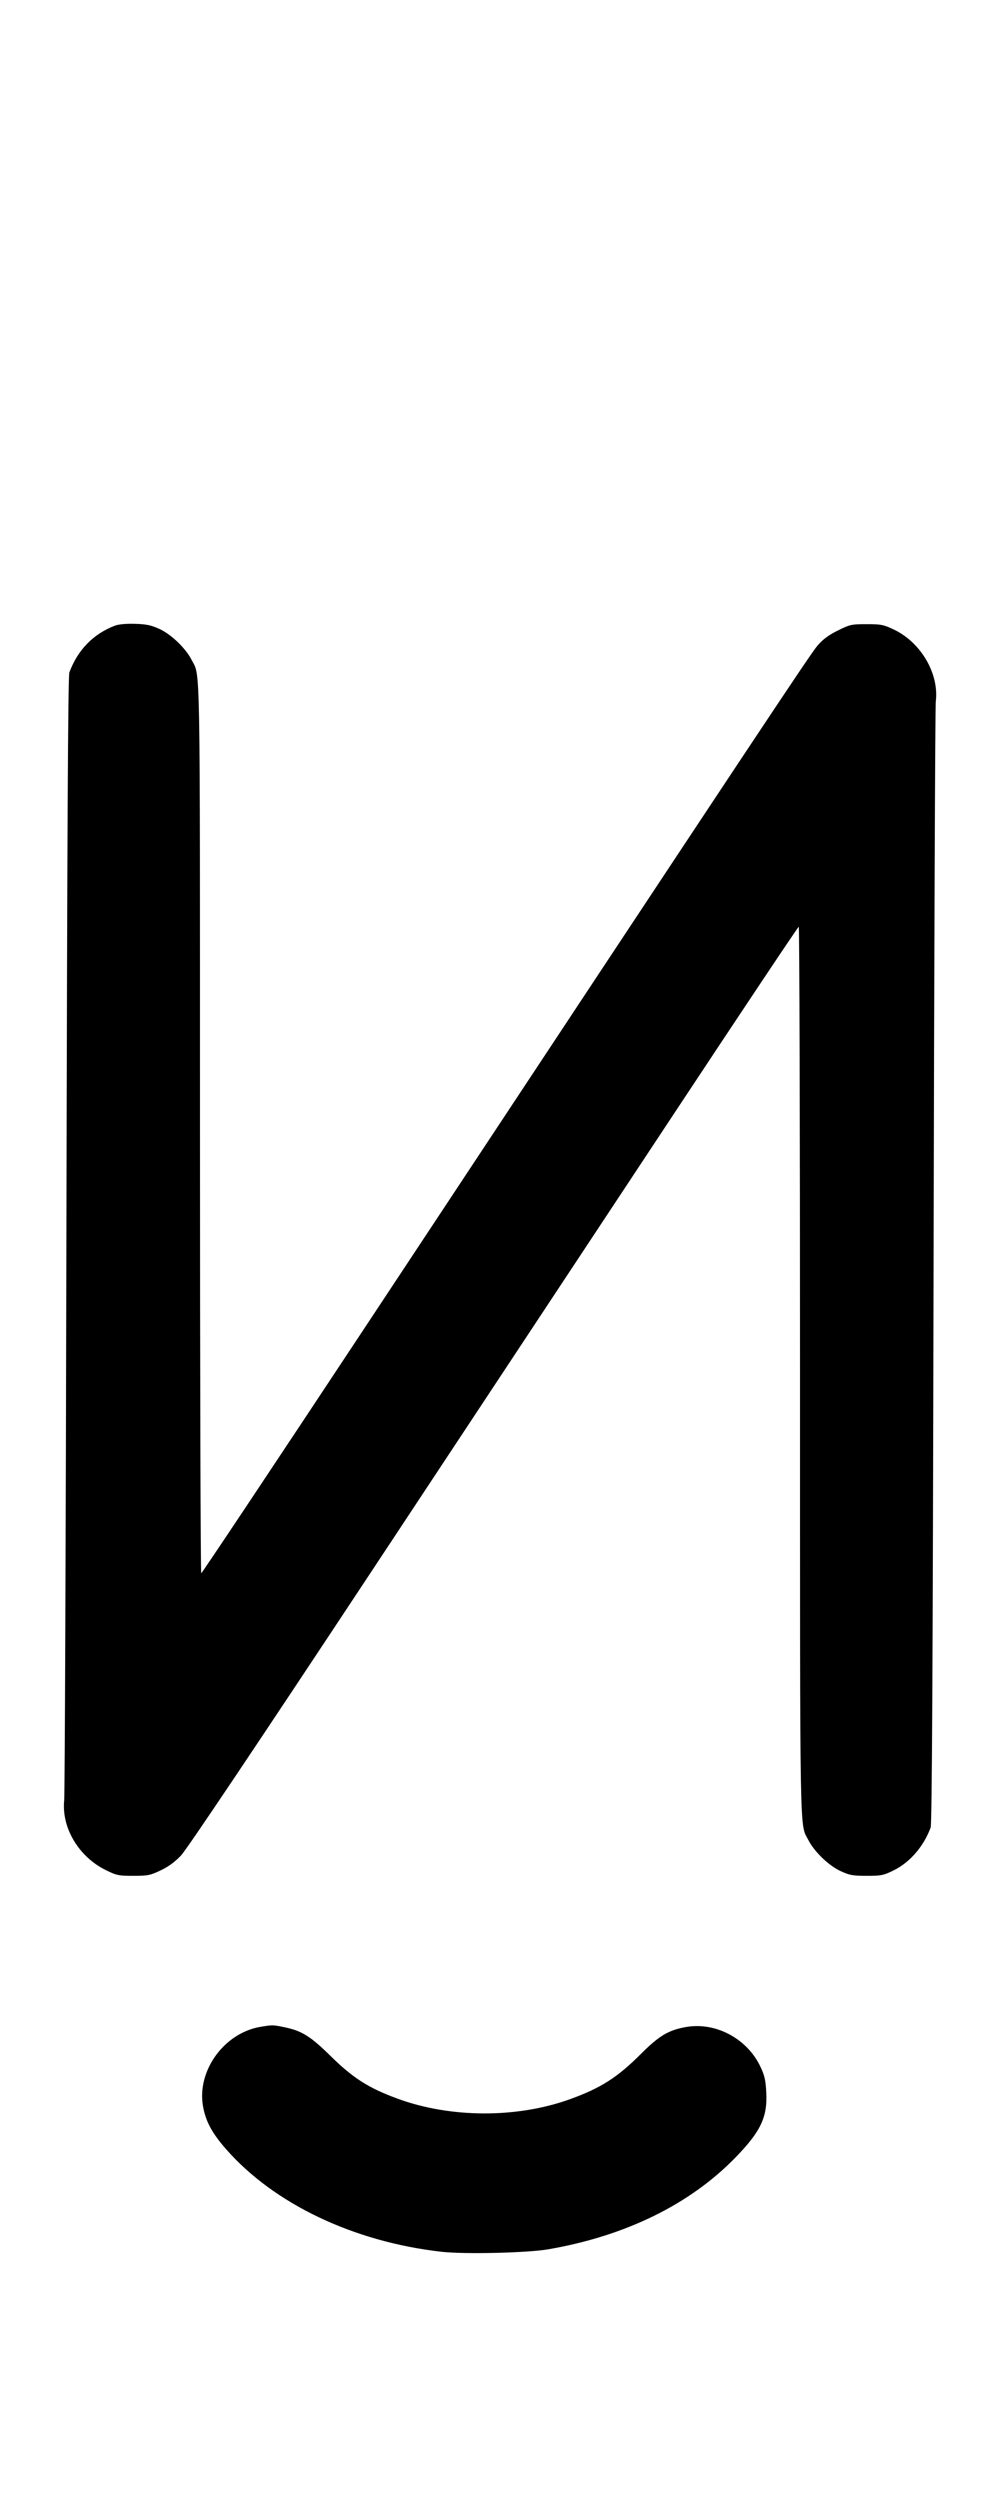 <svg width="400" height="1000" viewBox="0 0 400 1000" version="1.1" id="svg5" sodipodi:docname="z.svg" inkscape:version="1.2.1 (9c6d41e410, 2022-07-14)" xmlns:inkscape="http://www.inkscape.org/namespaces/inkscape" xmlns:sodipodi="http://sodipodi.sourceforge.net/DTD/sodipodi-0.dtd" xmlns="http://www.w3.org/2000/svg" xmlns:svg="http://www.w3.org/2000/svg"><path d="M45.964 250.269 C 37.310 253.572,31.058 259.994,27.744 268.981 C 27.205 270.444,26.880 332.254,26.565 493.333 C 26.326 615.617,25.926 717.679,25.676 720.138 C 24.563 731.105,31.484 742.709,42.319 748.043 C 46.632 750.166,47.435 750.333,53.319 750.333 C 59.095 750.333,60.078 750.139,64.234 748.170 C 67.347 746.696,69.956 744.785,72.428 742.170 C 74.708 739.758,102.712 697.996,147.868 629.667 C 187.366 569.900,242.028 487.186,269.341 445.858 C 296.653 404.529,319.225 370.704,319.500 370.691 C 319.775 370.678,320.003 450.842,320.007 548.833 C 320.015 740.734,319.806 729.087,323.358 736.049 C 325.721 740.680,331.504 746.255,336.192 748.420 C 339.834 750.103,341.099 750.333,346.681 750.333 C 352.504 750.333,353.394 750.153,357.462 748.151 C 363.958 744.953,369.473 738.566,372.256 731.019 C 372.795 729.556,373.117 667.767,373.426 506.667 C 373.660 384.383,374.061 282.633,374.318 280.554 C 375.685 269.469,368.366 256.945,357.516 251.806 C 353.414 249.863,352.417 249.667,346.632 249.667 C 340.605 249.667,339.991 249.802,335.149 252.195 C 331.483 254.007,329.184 255.706,327.034 258.195 C 324.212 261.460,304.799 290.710,144.991 532.475 C 109.796 585.719,80.775 629.294,80.500 629.308 C 80.225 629.322,79.997 549.158,79.993 451.167 C 79.985 259.266,80.194 270.913,76.642 263.951 C 74.269 259.301,68.496 253.743,63.808 251.596 C 60.460 250.063,58.581 249.667,54.000 249.532 C 50.444 249.426,47.451 249.701,45.964 250.269 M104.209 810.733 C 89.667 813.160,78.699 828.303,81.199 842.498 C 82.256 848.497,84.774 853.199,90.338 859.563 C 109.540 881.527,141.377 896.718,176.569 900.708 C 185.798 901.754,210.908 901.172,219.333 899.716 C 250.205 894.384,275.946 881.761,294.161 863.024 C 304.308 852.586,307.012 846.881,306.507 836.972 C 306.253 831.982,305.840 830.189,304.110 826.563 C 298.781 815.399,286.251 808.742,274.445 810.804 C 267.385 812.038,263.668 814.259,256.257 821.678 C 246.952 830.991,240.273 835.246,228.000 839.677 C 206.720 847.361,180.137 847.259,158.873 839.411 C 147.290 835.137,141.193 831.234,132.109 822.282 C 124.360 814.645,120.758 812.373,114.187 810.981 C 109.175 809.919,109.097 809.917,104.209 810.733 " stroke="none" fill-rule="evenodd" fill="black"></path></svg>
